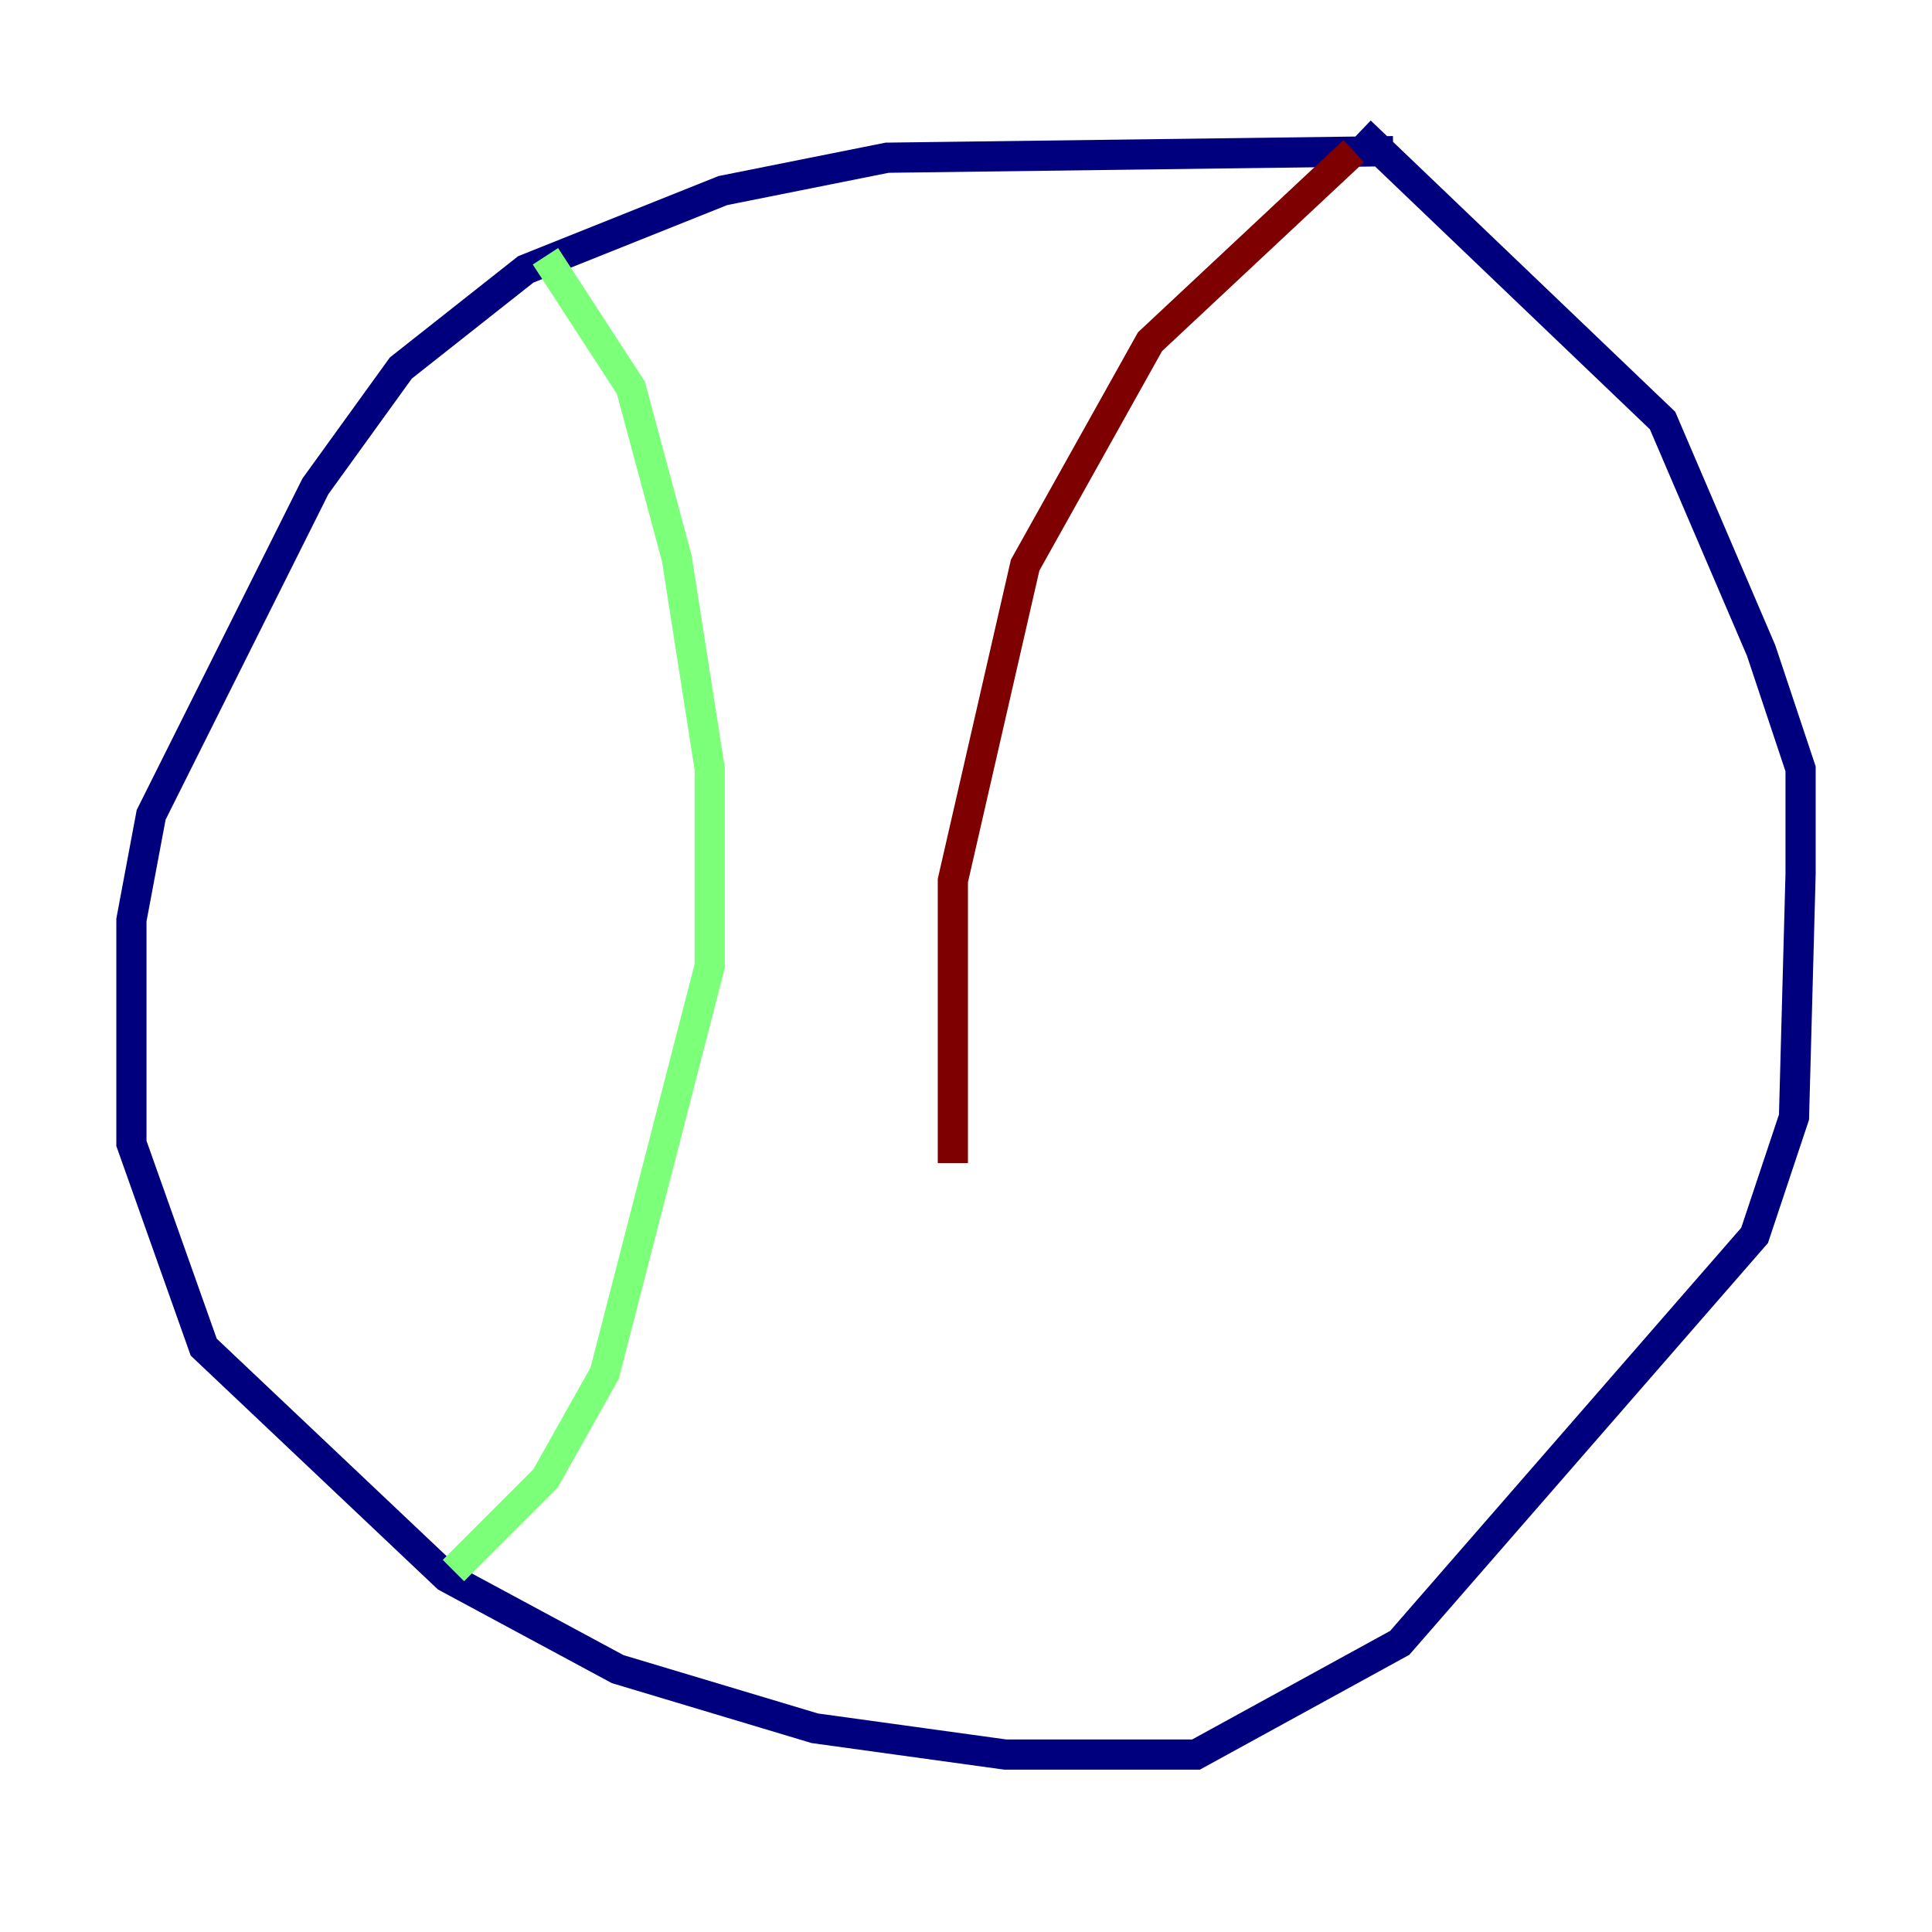 <?xml version="1.0" encoding="utf-8" ?>
<svg baseProfile="tiny" height="128" version="1.2" viewBox="0,0,128,128" width="128" xmlns="http://www.w3.org/2000/svg" xmlns:ev="http://www.w3.org/2001/xml-events" xmlns:xlink="http://www.w3.org/1999/xlink"><defs /><polyline fill="none" points="92.299,10.014 58.776,10.449 47.891,12.626 34.83,17.85 26.558,24.381 20.898,32.218 10.014,53.986 8.707,60.952 8.707,75.755 13.497,89.252 29.605,104.49 40.925,110.585 53.986,114.503 66.612,116.245 79.238,116.245 92.735,108.844 116.245,81.85 118.857,74.014 119.293,57.905 119.293,50.939 116.68,43.102 110.15,27.864 90.122,8.707" stroke="#00007f" stroke-width="2" /><polyline fill="none" points="36.136,16.98 41.796,25.687 44.843,37.007 47.02,50.939 47.02,64.0 40.054,90.993 36.136,97.959 30.041,104.054" stroke="#7cff79" stroke-width="2" /><polyline fill="none" points="89.687,10.014 76.191,22.64 67.918,37.442 63.129,58.34 63.129,77.061" stroke="#7f0000" stroke-width="2" /></svg>